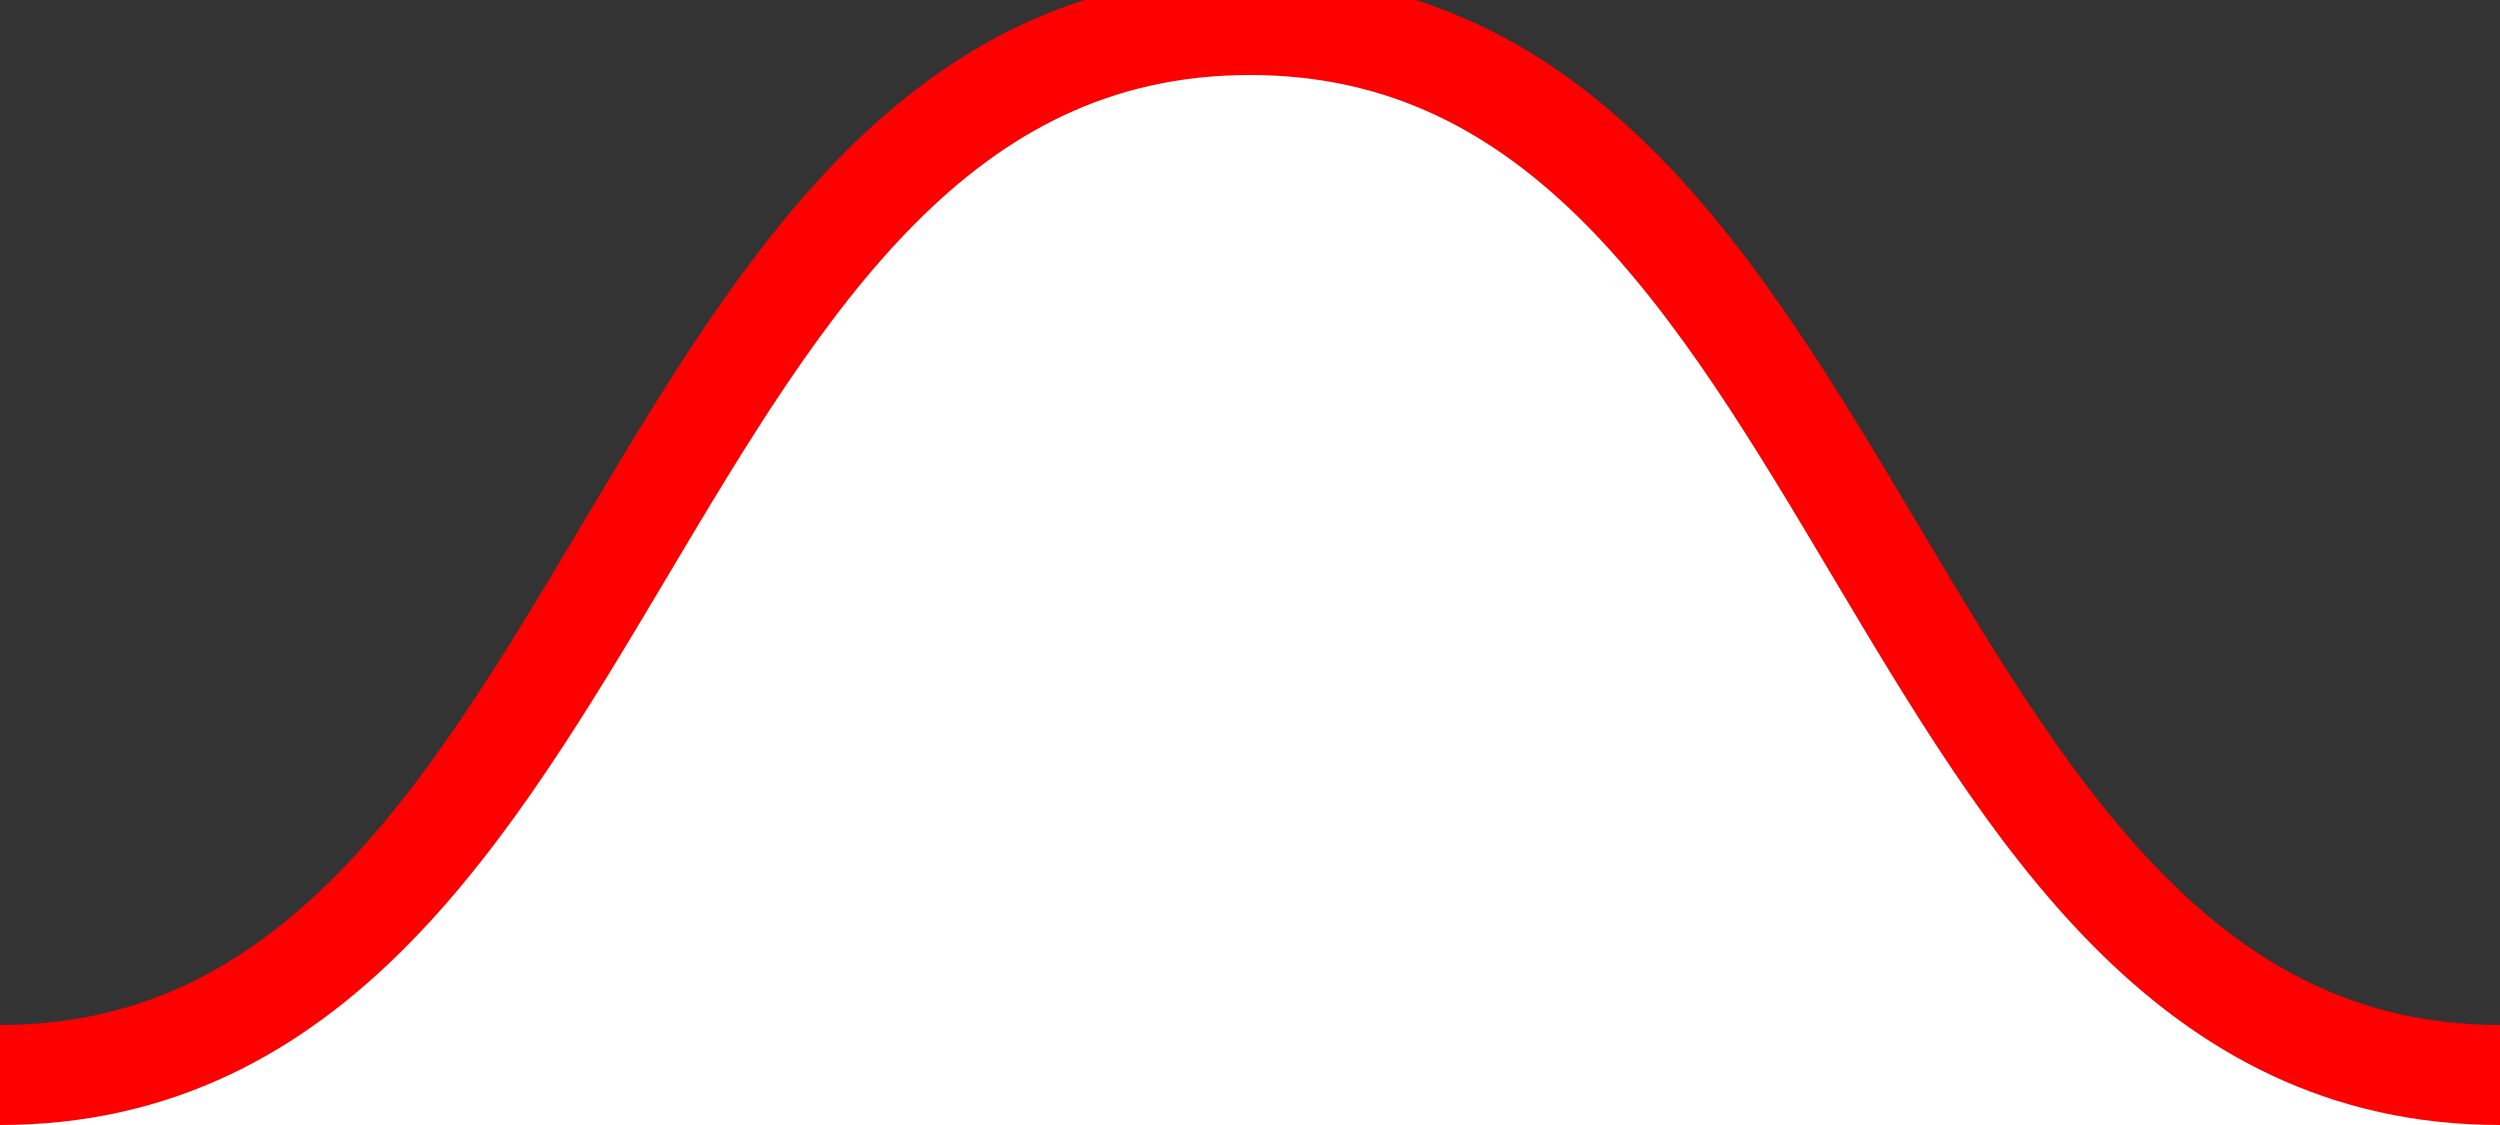 <svg xmlns="http://www.w3.org/2000/svg" viewBox="0 -0.5 50 22.5" style="border: 1px solid lime;"><rect x="0" y="-0.5" width="50" height="22.5" fill="#333333" stroke="none"/><path d="
    M0 21 
    C 12.5 21, 
      12.5 0, 
      25 0, 
      37.5 0, 
      37.5 21, 
      50 21 
    L50 22 
    L0 22 
    Z
  " fill="white"></path><path d="M0 21 C 12.5 21, 12.5 0, 25 0, 37.5 0, 37.5 21, 50 21" fill="white" stroke="red" vector-effect="non-scaling-stroke" stroke-width="2"></path></svg>